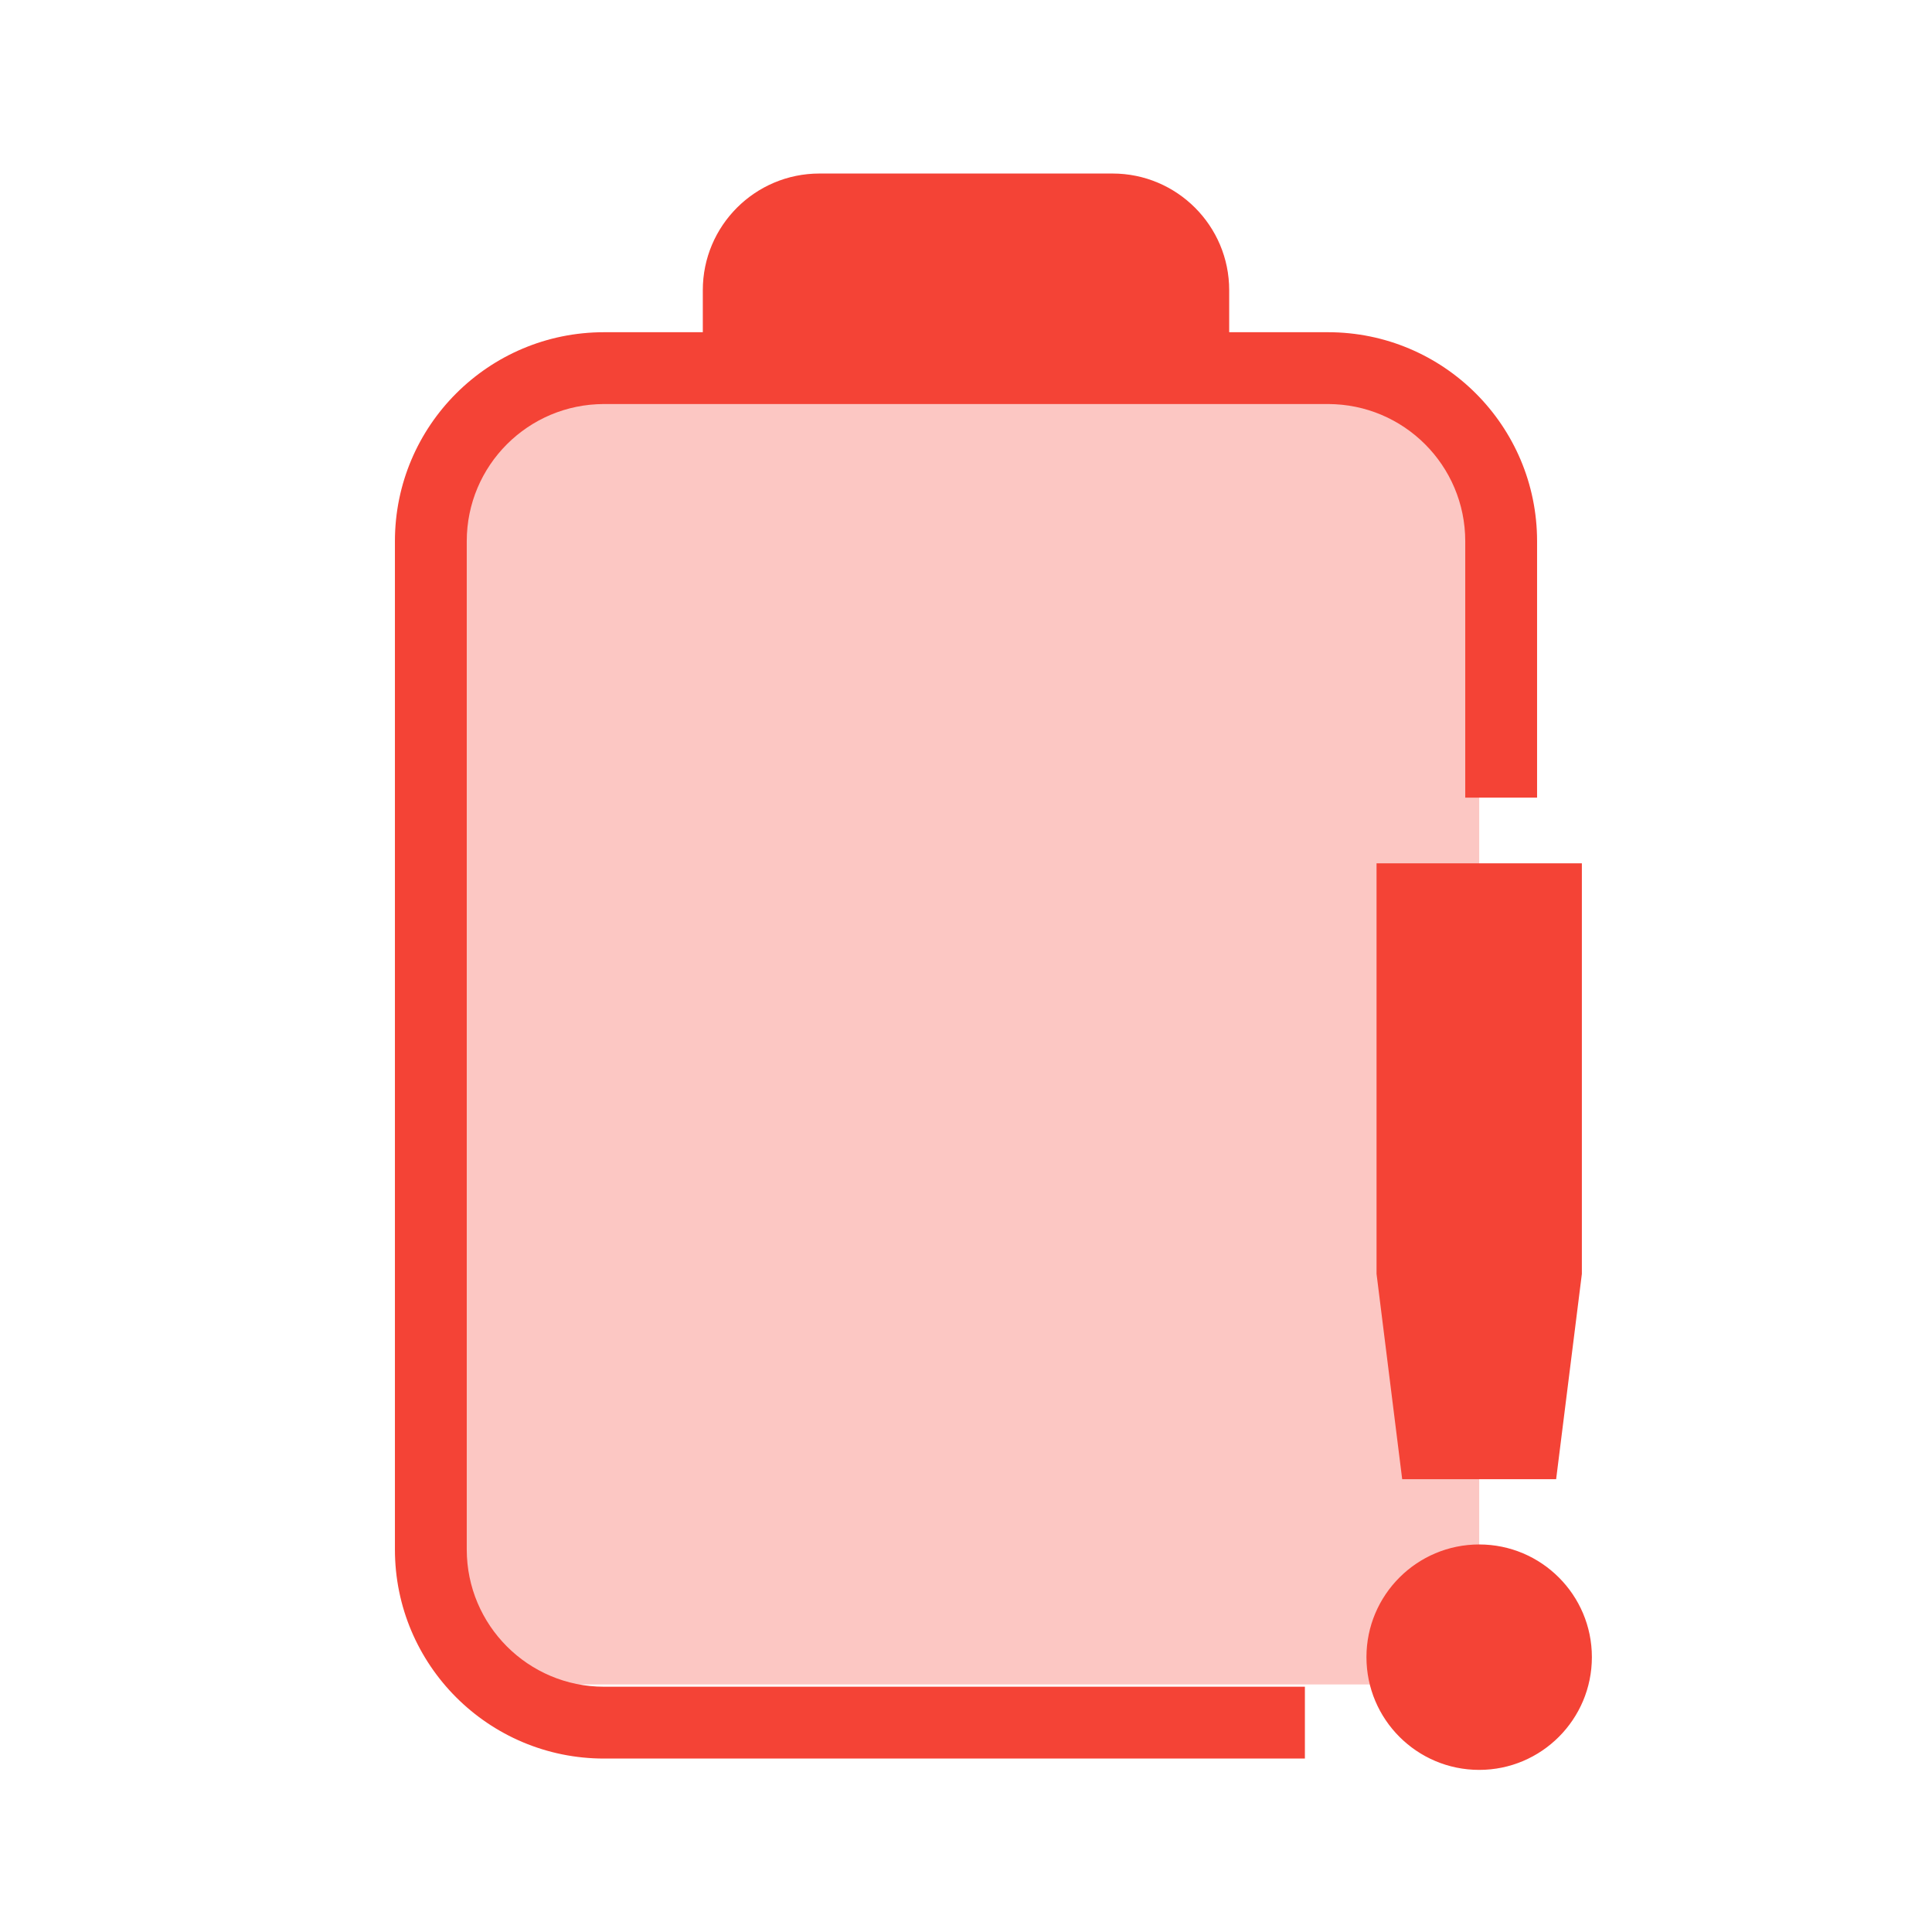 <svg xmlns="http://www.w3.org/2000/svg" style="fill-rule:evenodd;clip-rule:evenodd;stroke-linejoin:round;stroke-miterlimit:2" width="100%" height="100%" version="1.1" viewBox="0 0 22 22" xml:space="preserve">
 <defs>
  <style id="current-color-scheme" type="text/css">
   .ColorScheme-Text { color:#dfdfdf; } .ColorScheme-Highlight { color:#4285f4; } .ColorScheme-NeutralText { color:#ff9800; } .ColorScheme-PositiveText { color:#4caf50; } .ColorScheme-NegativeText { color:#f44336; }
  </style>
 </defs>
 <path style="fill:currentColor;fill-opacity:0.3;" class="ColorScheme-NegativeText" d="M5.156,4.601l0,13.412c0,0.642 0.522,1.168 1.169,1.168l9.35,0c0.647,0 1.169,-0.526 1.169,-1.168l-0,-13.412l-11.688,0Z"/>
 <path style="fill:currentColor;" class="ColorScheme-NegativeText" d="M16.844,17.587c0.708,0 1.283,0.575 1.283,1.283c0,0.709 -0.575,1.284 -1.283,1.284c-0.709,-0 -1.284,-0.575 -1.284,-1.284c0,-0.708 0.575,-1.283 1.284,-1.283Zm-8.841,-13.804l0,-0.479c0,-0.733 0.595,-1.328 1.328,-1.328l3.338,0c0.733,0 1.328,0.595 1.328,1.328l-0,0.479l1.125,-0c1.315,-0 2.381,1.066 2.381,2.38l-0,2.92l-0.818,0l-0,-2.92c-0,-0.863 -0.7,-1.562 -1.563,-1.562l-8.244,0c-0.863,0 -1.563,0.699 -1.563,1.562l0,11.481c0,0.863 0.7,1.563 1.563,1.563l7.981,-0l0,0.818l-7.981,0c-1.315,0 -2.381,-1.066 -2.381,-2.381l0,-11.481c0,-1.314 1.066,-2.38 2.381,-2.38l1.125,-0Zm7.672,6.048l0,4.675l0.292,2.338l1.753,-0l0.293,-2.338l-0,-4.675l-2.338,0Z"/>
</svg>
